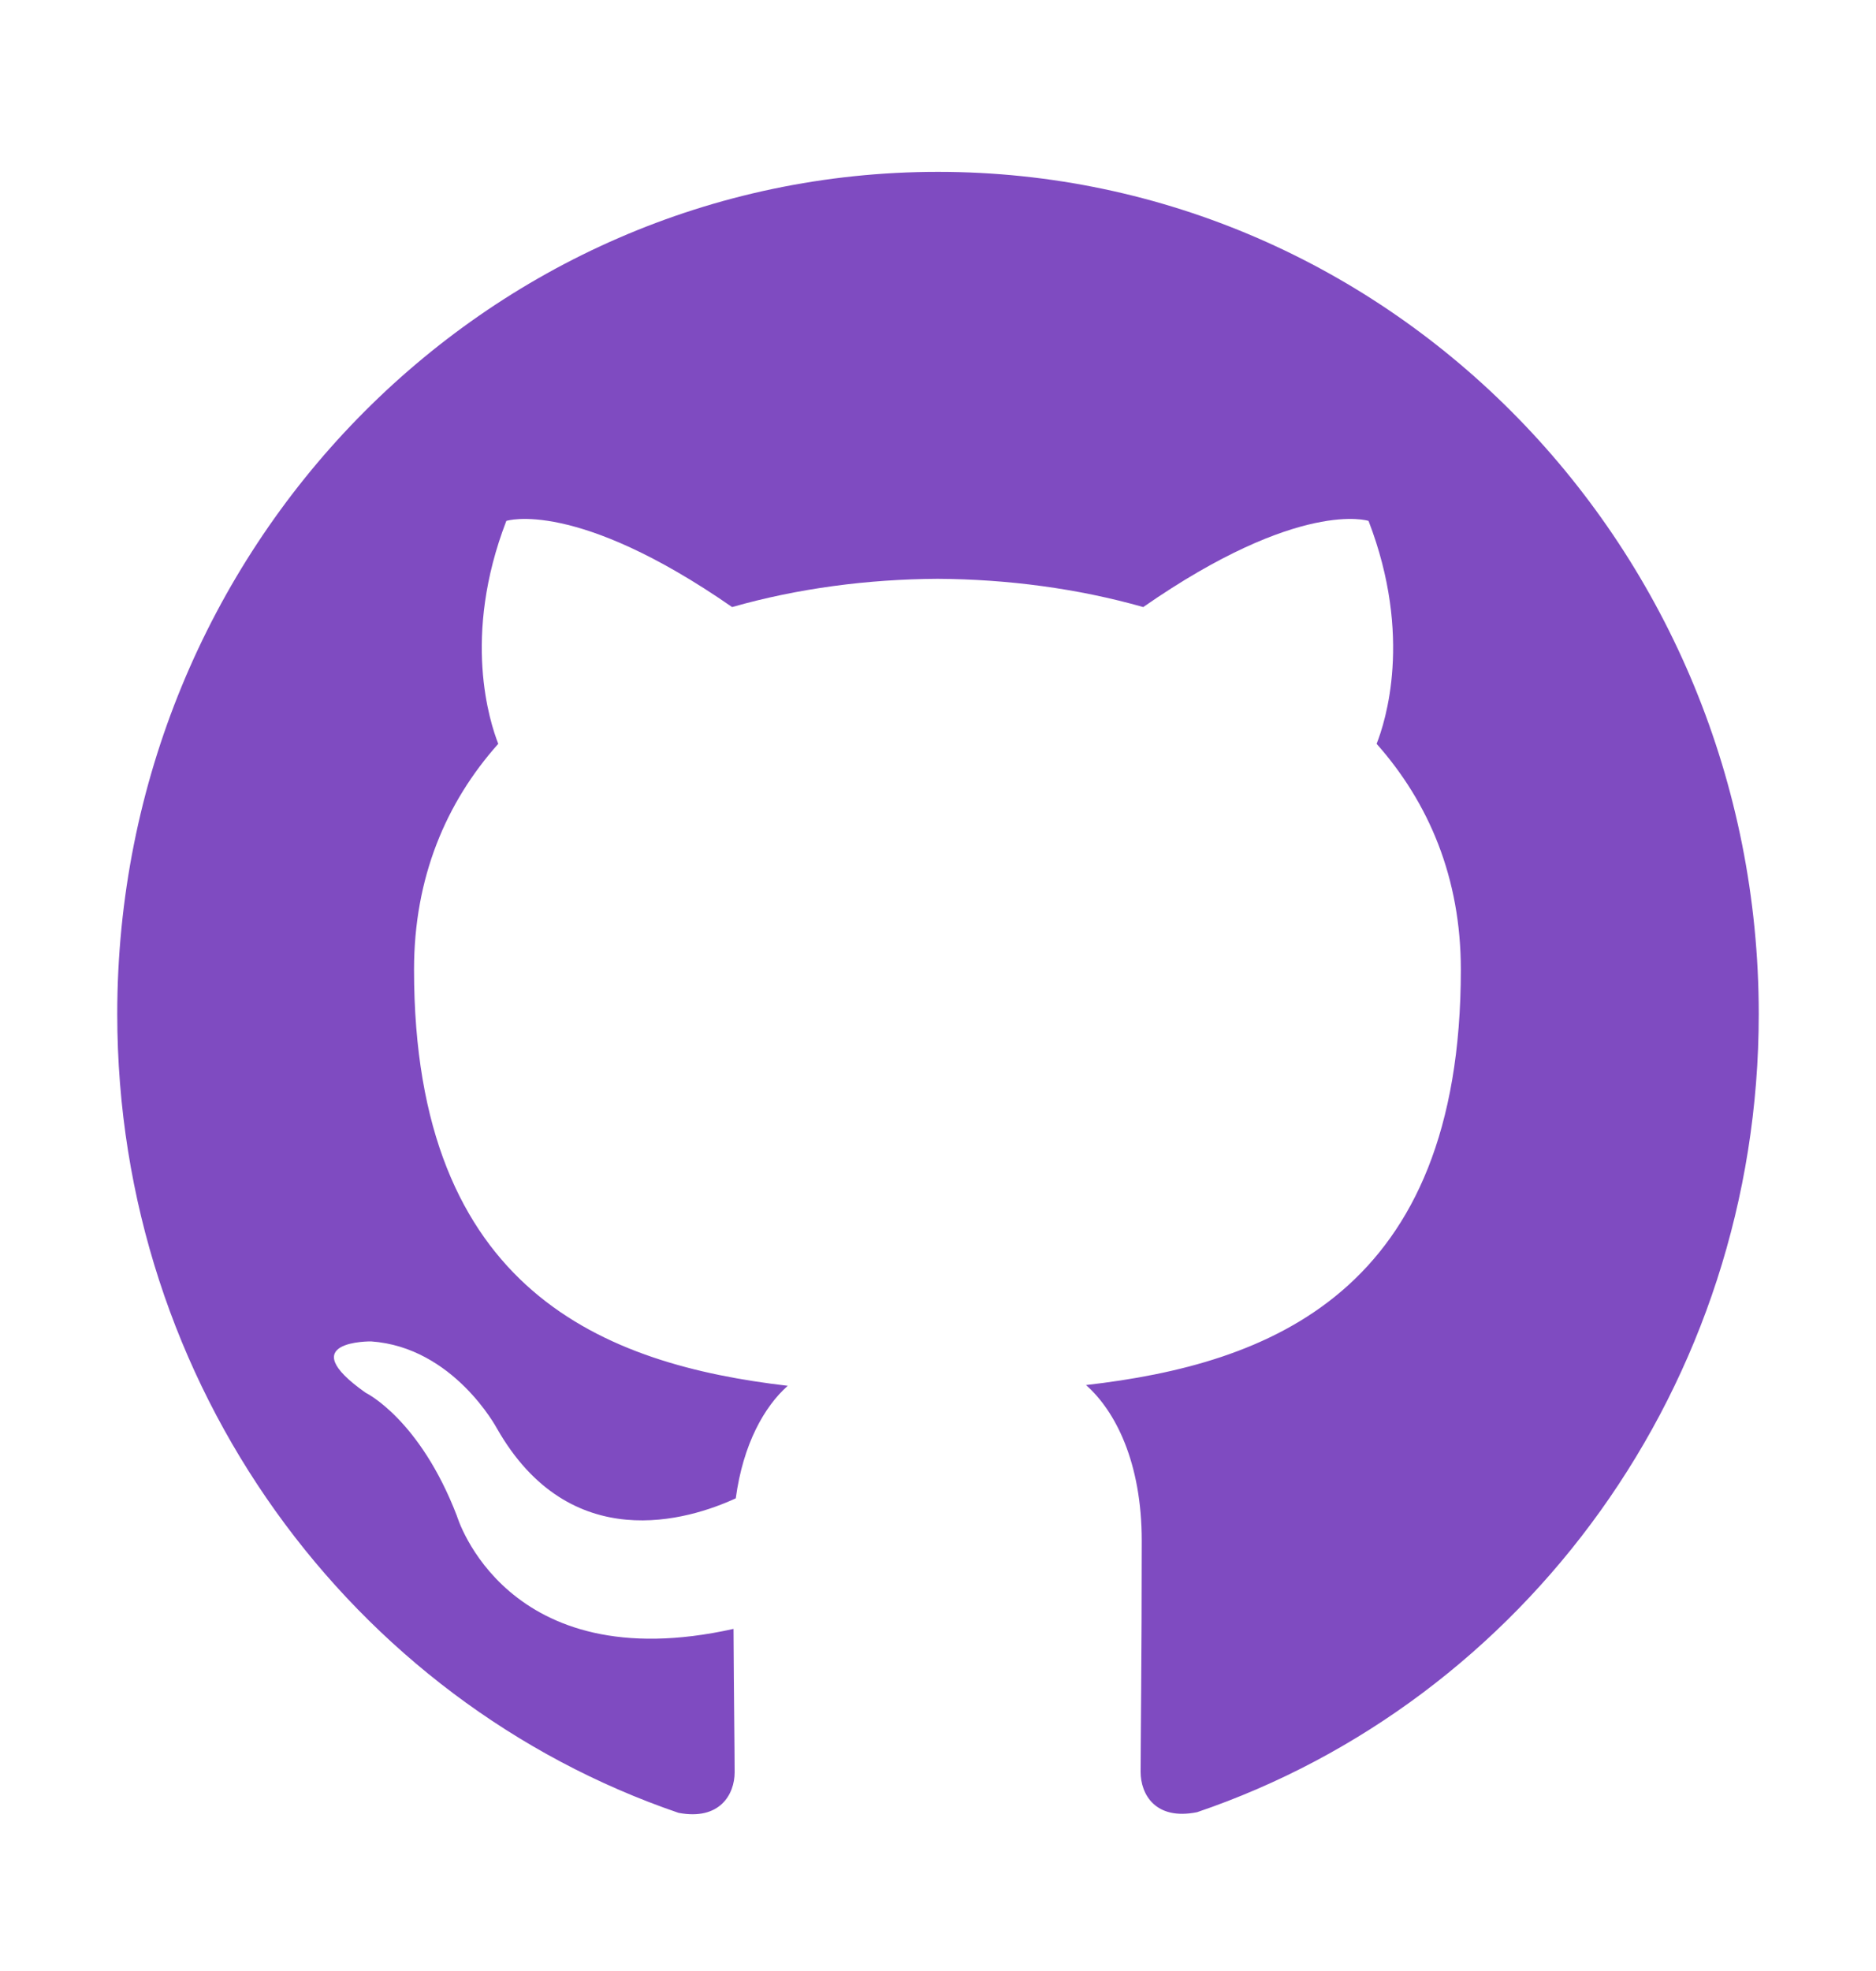 <svg width="20" height="21" viewBox="0 0 20 21" fill="none" xmlns="http://www.w3.org/2000/svg">
<path fill-rule="evenodd" clip-rule="evenodd" d="M10 1.831C5.168 1.831 1.25 5.847 1.25 10.804C1.25 14.769 3.758 18.128 7.234 19.315C7.672 19.398 7.832 19.12 7.832 18.882C7.832 18.667 7.824 18.105 7.82 17.355C5.387 17.898 4.871 16.151 4.871 16.151C4.473 15.116 3.898 14.839 3.898 14.839C3.105 14.28 3.957 14.292 3.957 14.292C4.836 14.354 5.297 15.218 5.297 15.218C6.078 16.589 7.344 16.194 7.844 15.964C7.922 15.386 8.148 14.987 8.398 14.765C6.457 14.538 4.414 13.769 4.414 10.331C4.414 9.351 4.754 8.55 5.312 7.925C5.223 7.698 4.922 6.784 5.398 5.55C5.398 5.55 6.133 5.308 7.805 6.468C8.504 6.269 9.25 6.171 9.996 6.167C10.738 6.171 11.488 6.269 12.188 6.468C13.859 5.308 14.59 5.55 14.59 5.55C15.066 6.784 14.766 7.698 14.676 7.925C15.234 8.554 15.574 9.354 15.574 10.331C15.574 13.776 13.527 14.534 11.578 14.757C11.891 15.034 12.172 15.581 12.172 16.417C12.172 17.616 12.16 18.585 12.16 18.878C12.16 19.116 12.316 19.398 12.762 19.308C16.246 18.124 18.75 14.765 18.75 10.804C18.75 5.847 14.832 1.831 10 1.831Z" fill="#7F4BC1"/>
</svg>
